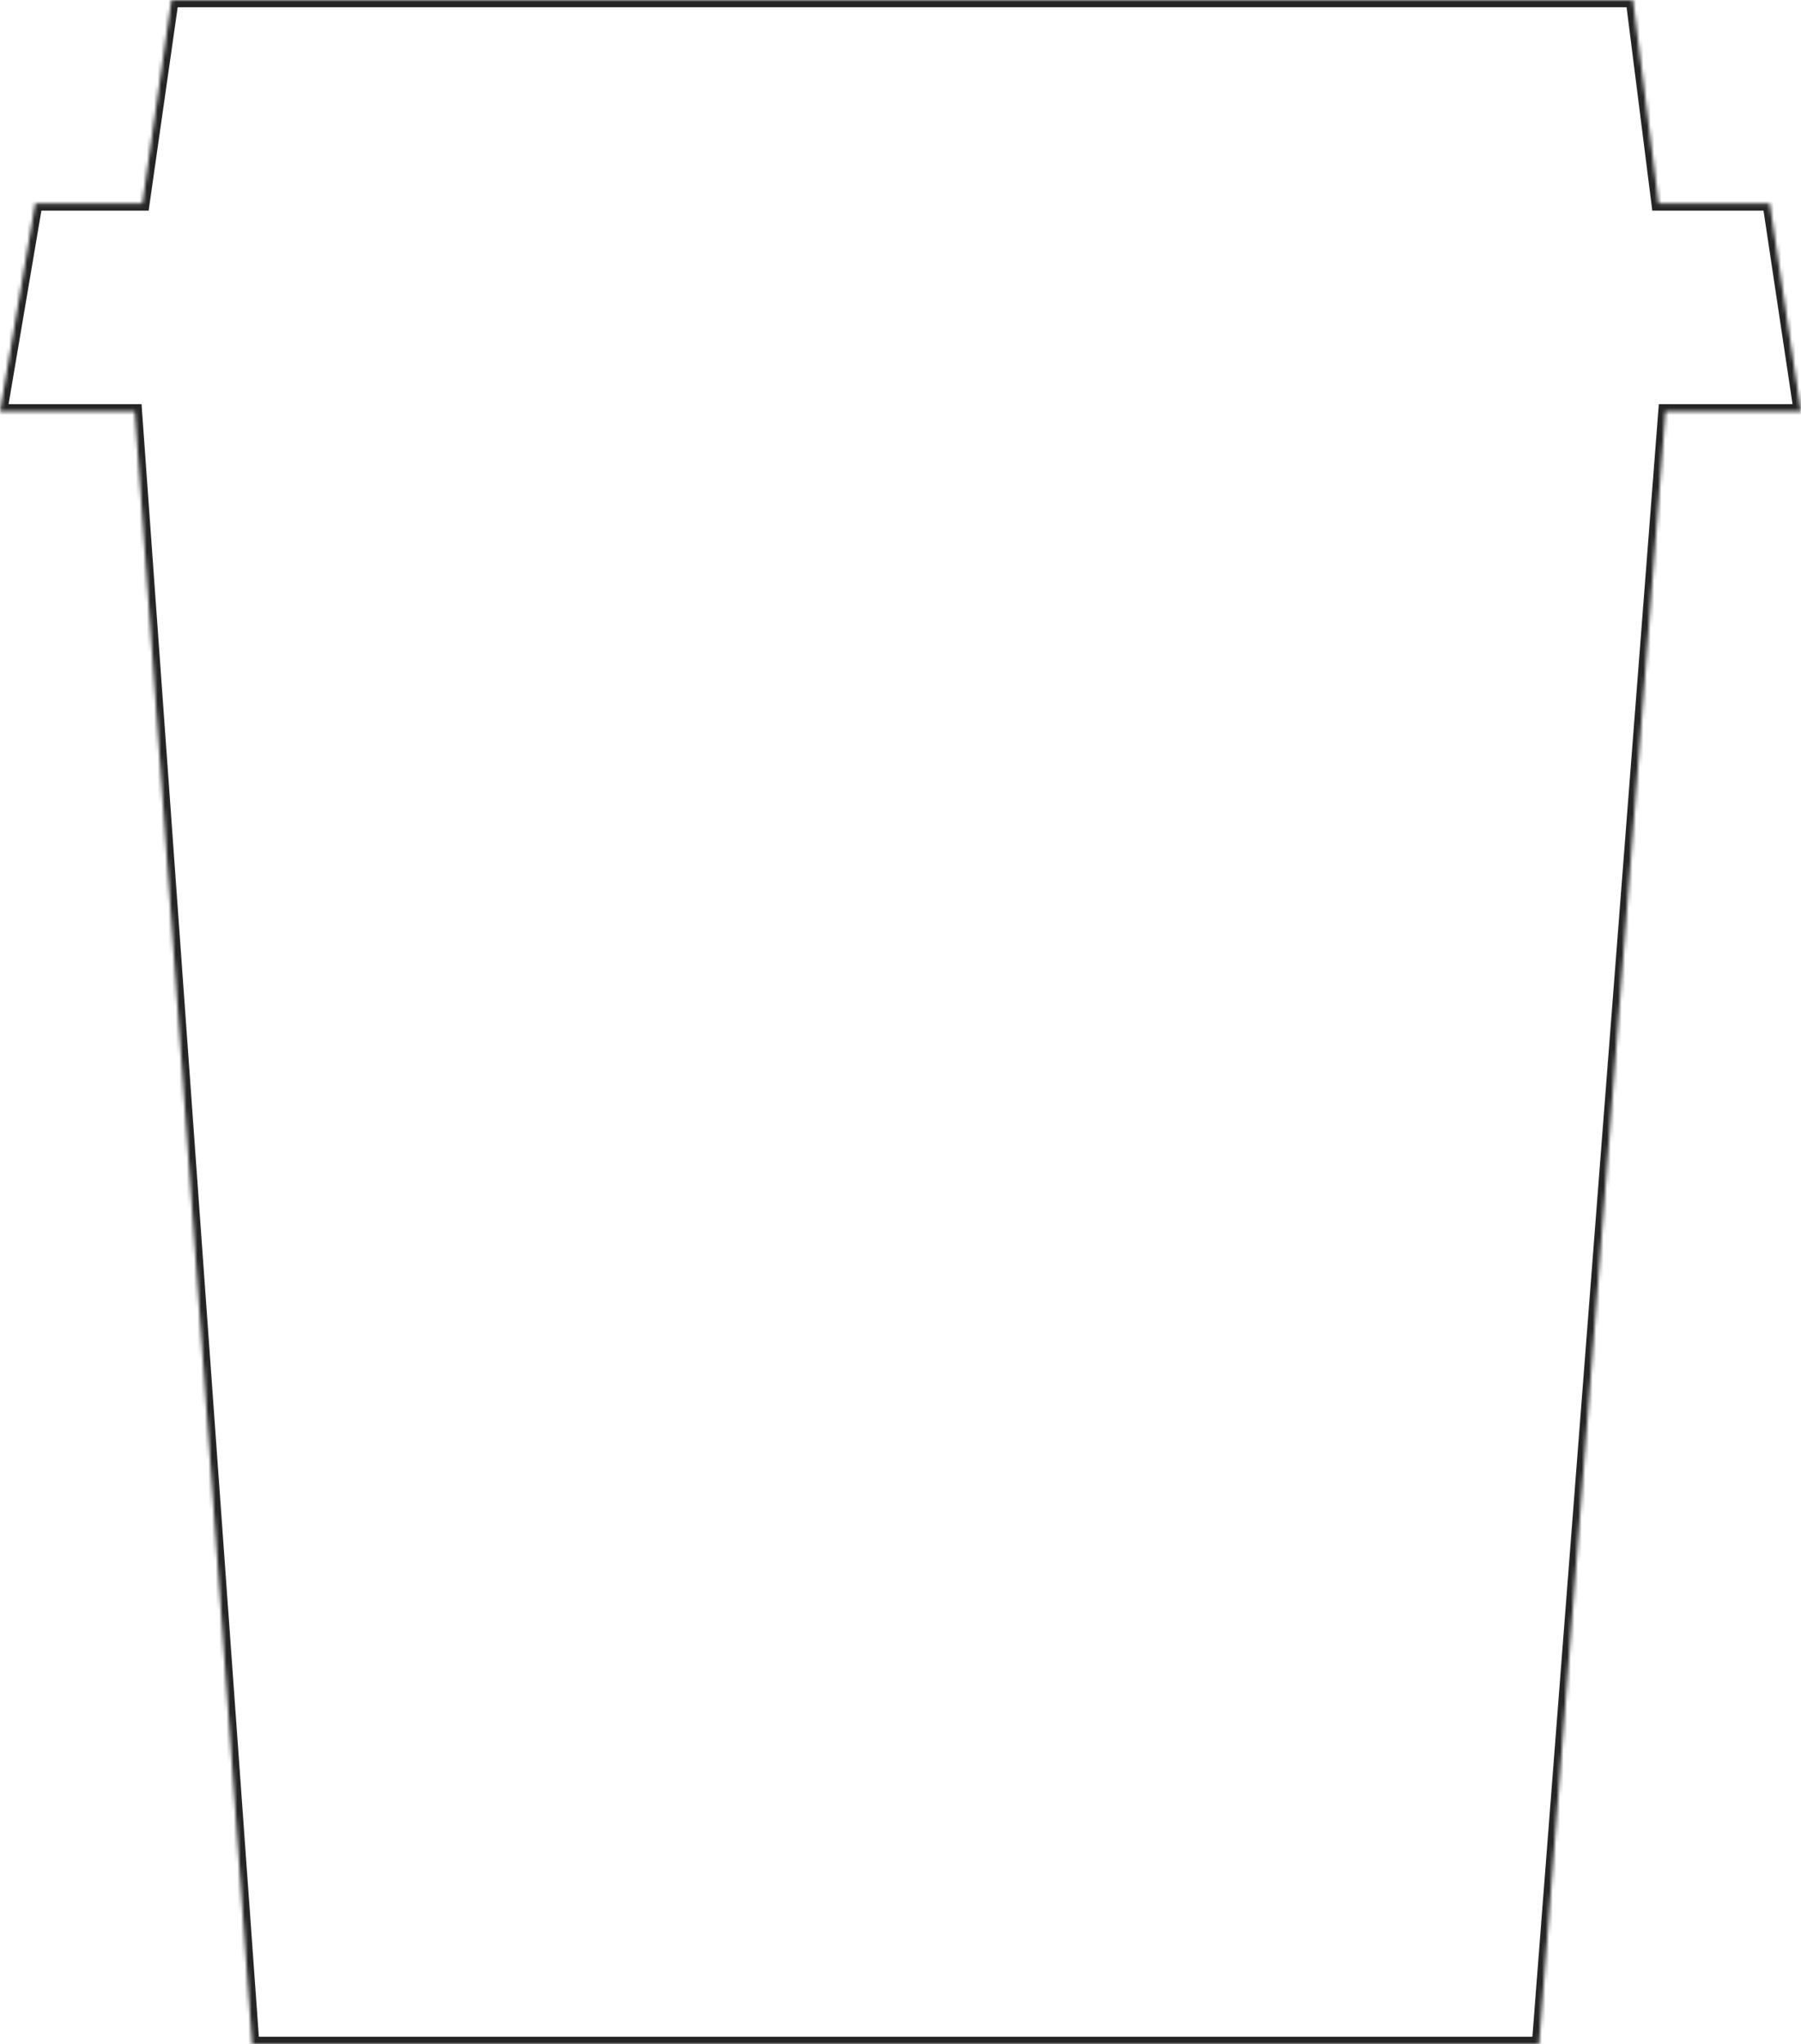 <svg width="497" height="564" viewBox="0 0 497 564" fill="none" xmlns="http://www.w3.org/2000/svg">
<mask id="path-1-inside-1_206_707" fill="white">
<path fill-rule="evenodd" clip-rule="evenodd" d="M47.303 0H450.631L457.724 56.132H488.378L496.986 113.525H459.616L424.726 564H69.574L37.199 113.525H0L9.73 56.132H39.284L47.303 0Z"/>
</mask>
<path d="M450.631 0L452.615 -0.251L452.394 -2H450.631V0ZM47.303 0V-2H45.568L45.323 -0.283L47.303 0ZM457.724 56.132L455.74 56.382L455.961 58.132H457.724V56.132ZM488.378 56.132L490.356 55.835L490.101 54.132H488.378V56.132ZM496.986 113.525V115.525H499.308L498.964 113.228L496.986 113.525ZM459.616 113.525V111.525H457.765L457.622 113.37L459.616 113.525ZM424.726 564V566H426.577L426.72 564.154L424.726 564ZM69.574 564L67.579 564.143L67.713 566H69.574V564ZM37.199 113.525L39.194 113.381L39.061 111.525H37.199V113.525ZM0 113.525L-1.972 113.19L-2.368 115.525H0V113.525ZM9.73 56.132V54.132H8.041L7.758 55.797L9.73 56.132ZM39.284 56.132V58.132H41.018L41.264 56.414L39.284 56.132ZM450.631 -2H47.303V2H450.631V-2ZM459.708 55.881L452.615 -0.251L448.646 0.251L455.74 56.382L459.708 55.881ZM488.378 54.132H457.724V58.132H488.378V54.132ZM498.964 113.228L490.356 55.835L486.401 56.428L495.008 113.821L498.964 113.228ZM459.616 115.525H496.986V111.525H459.616V115.525ZM457.622 113.37L422.732 563.846L426.72 564.154L461.61 113.679L457.622 113.37ZM424.726 562H69.574V566H424.726V562ZM71.569 563.857L39.194 113.381L35.204 113.668L67.579 564.143L71.569 563.857ZM0 115.525H37.199V111.525H0V115.525ZM7.758 55.797L-1.972 113.19L1.972 113.859L11.702 56.466L7.758 55.797ZM39.284 54.132H9.73V58.132H39.284V54.132ZM45.323 -0.283L37.304 55.849L41.264 56.414L49.282 0.283L45.323 -0.283Z" fill="#252525" mask="url(#path-1-inside-1_206_707)"/>
</svg>

